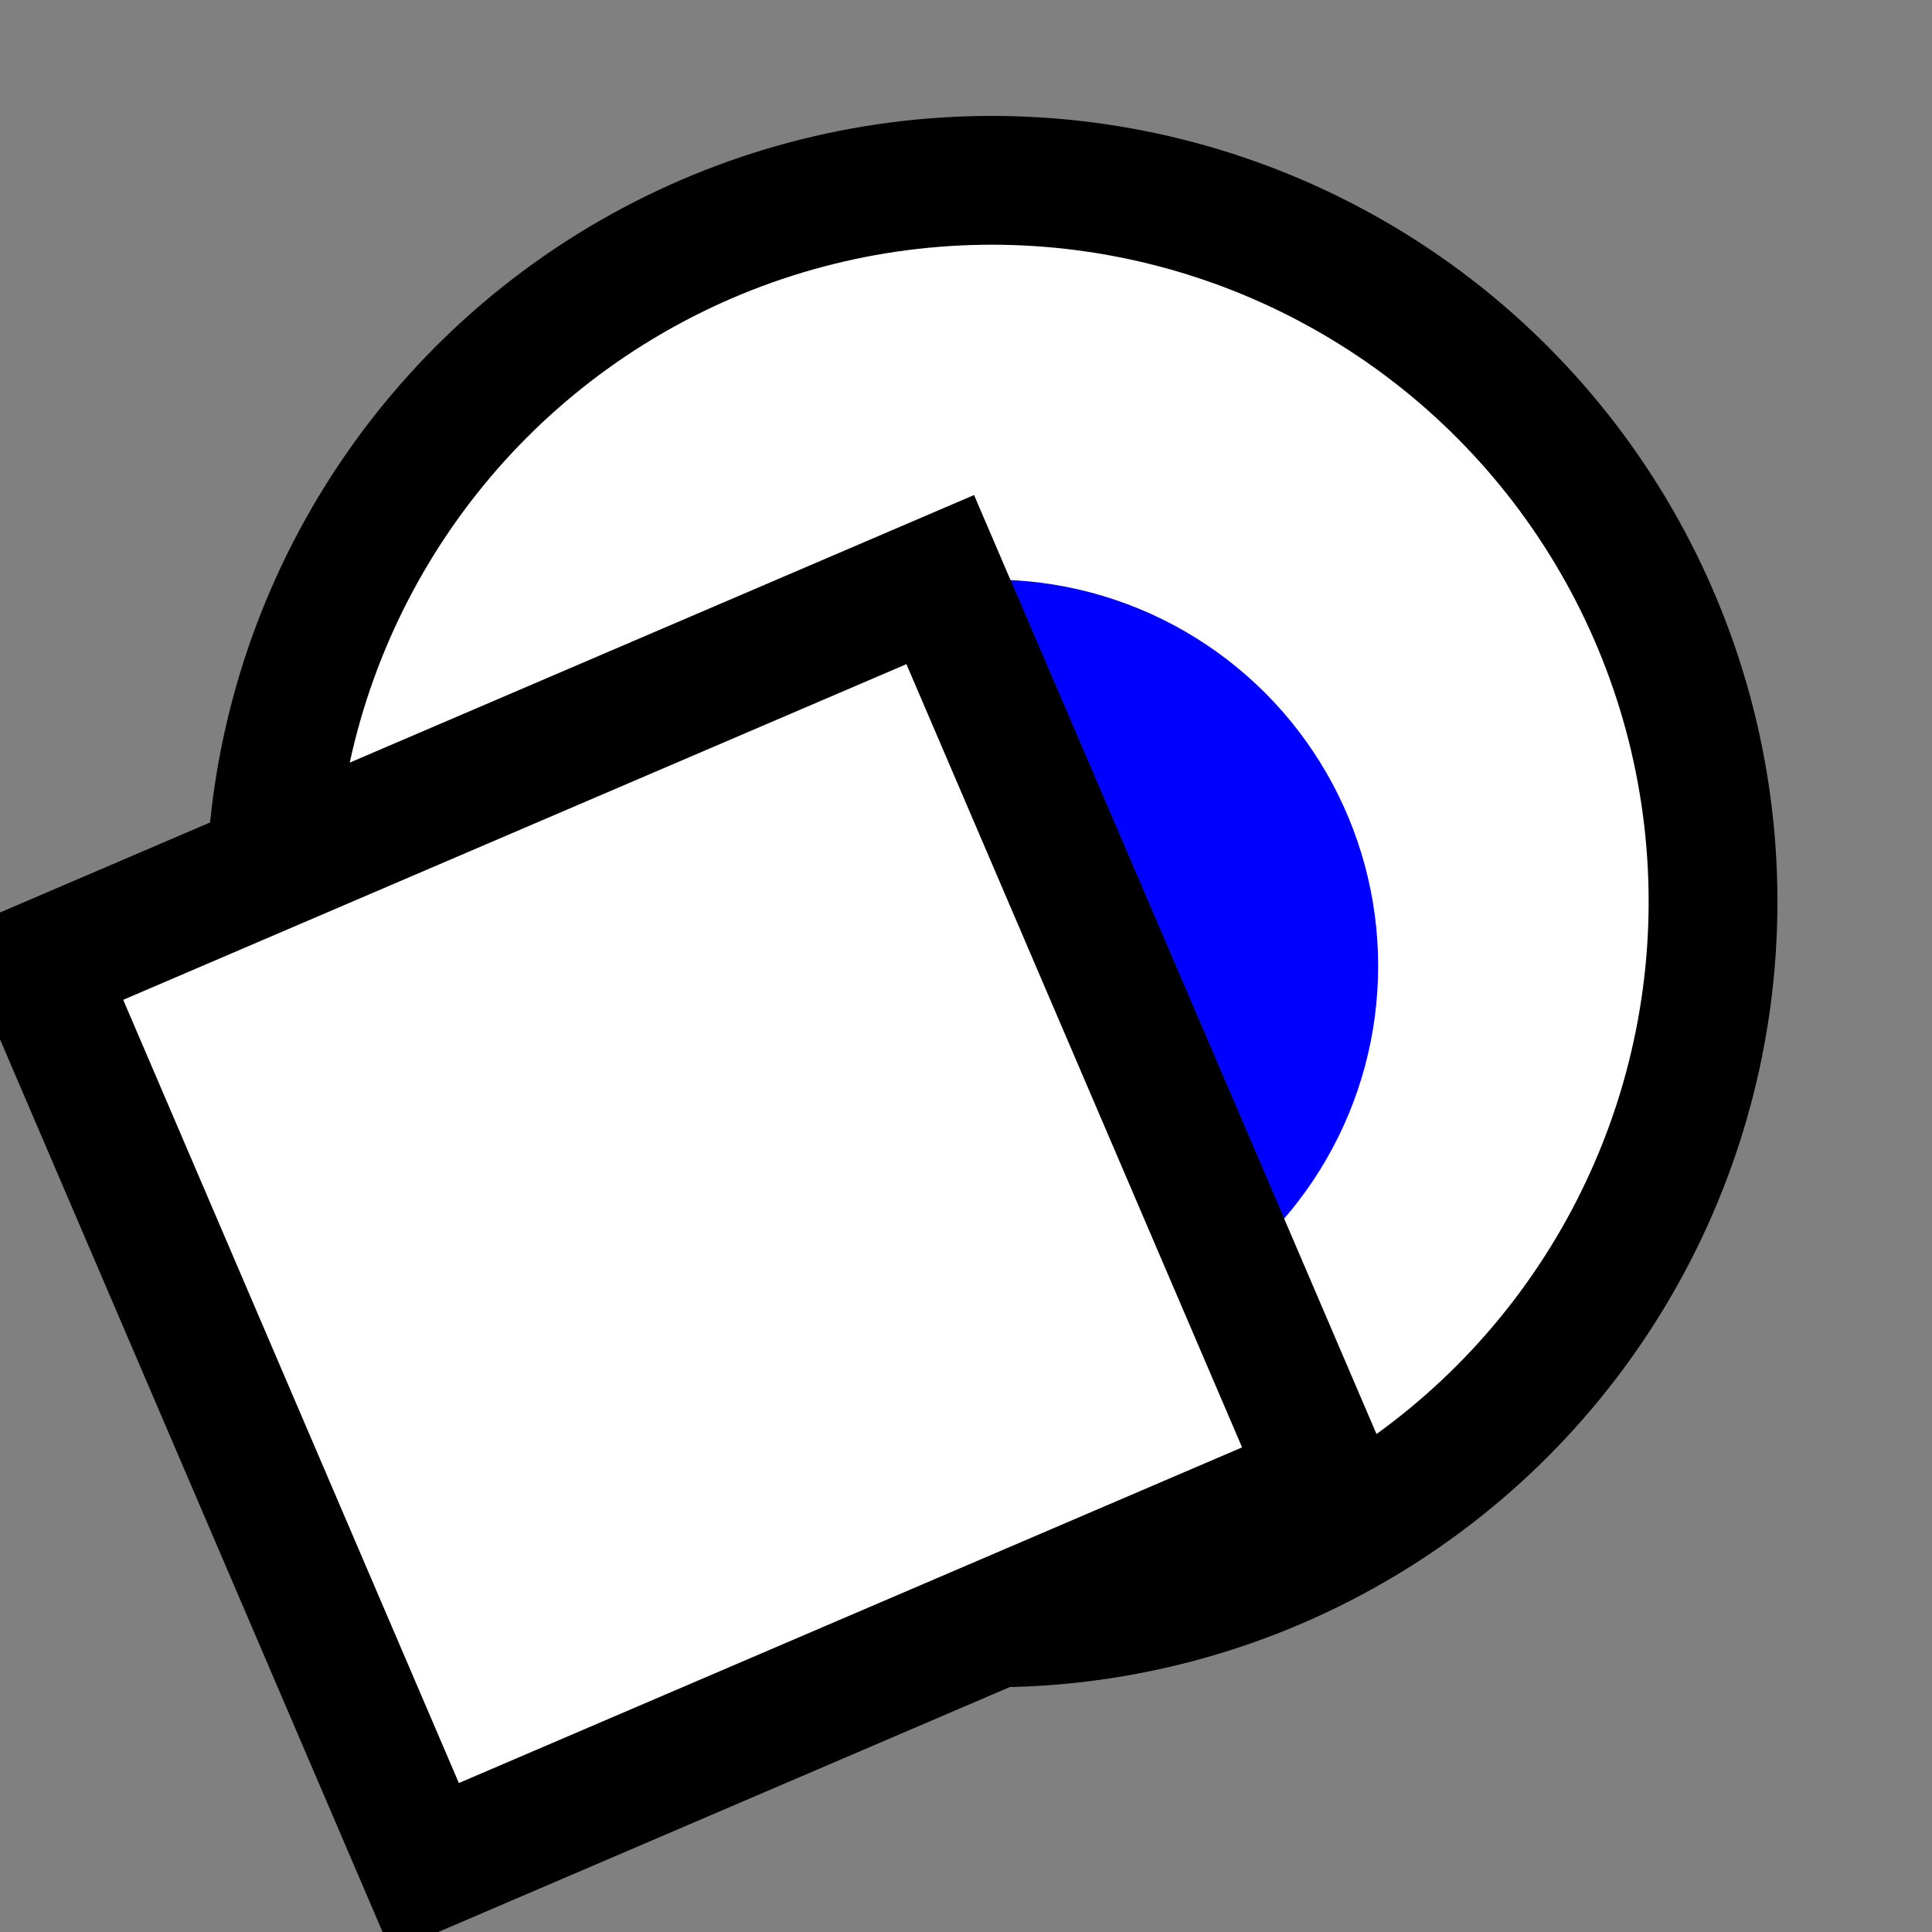 <svg version="1.1" xmlns="http://www.w3.org/2000/svg" viewBox="0 0 15 15">
<rect x="0" y="0" width="15" height="15" fill="#808080" stroke="none"/>
<circle cx="7.7" cy="7" r="5.6" stroke="#000" fill="#FFF"/>
<circle cx="7.7" cy="7.5" r="3" fill="#00F"/>
<path d="M0.3,7.5L7.3,4.5L10.3,11.5L3.3,14.5Z" stroke="#000" fill="#FFF"/>
</svg>